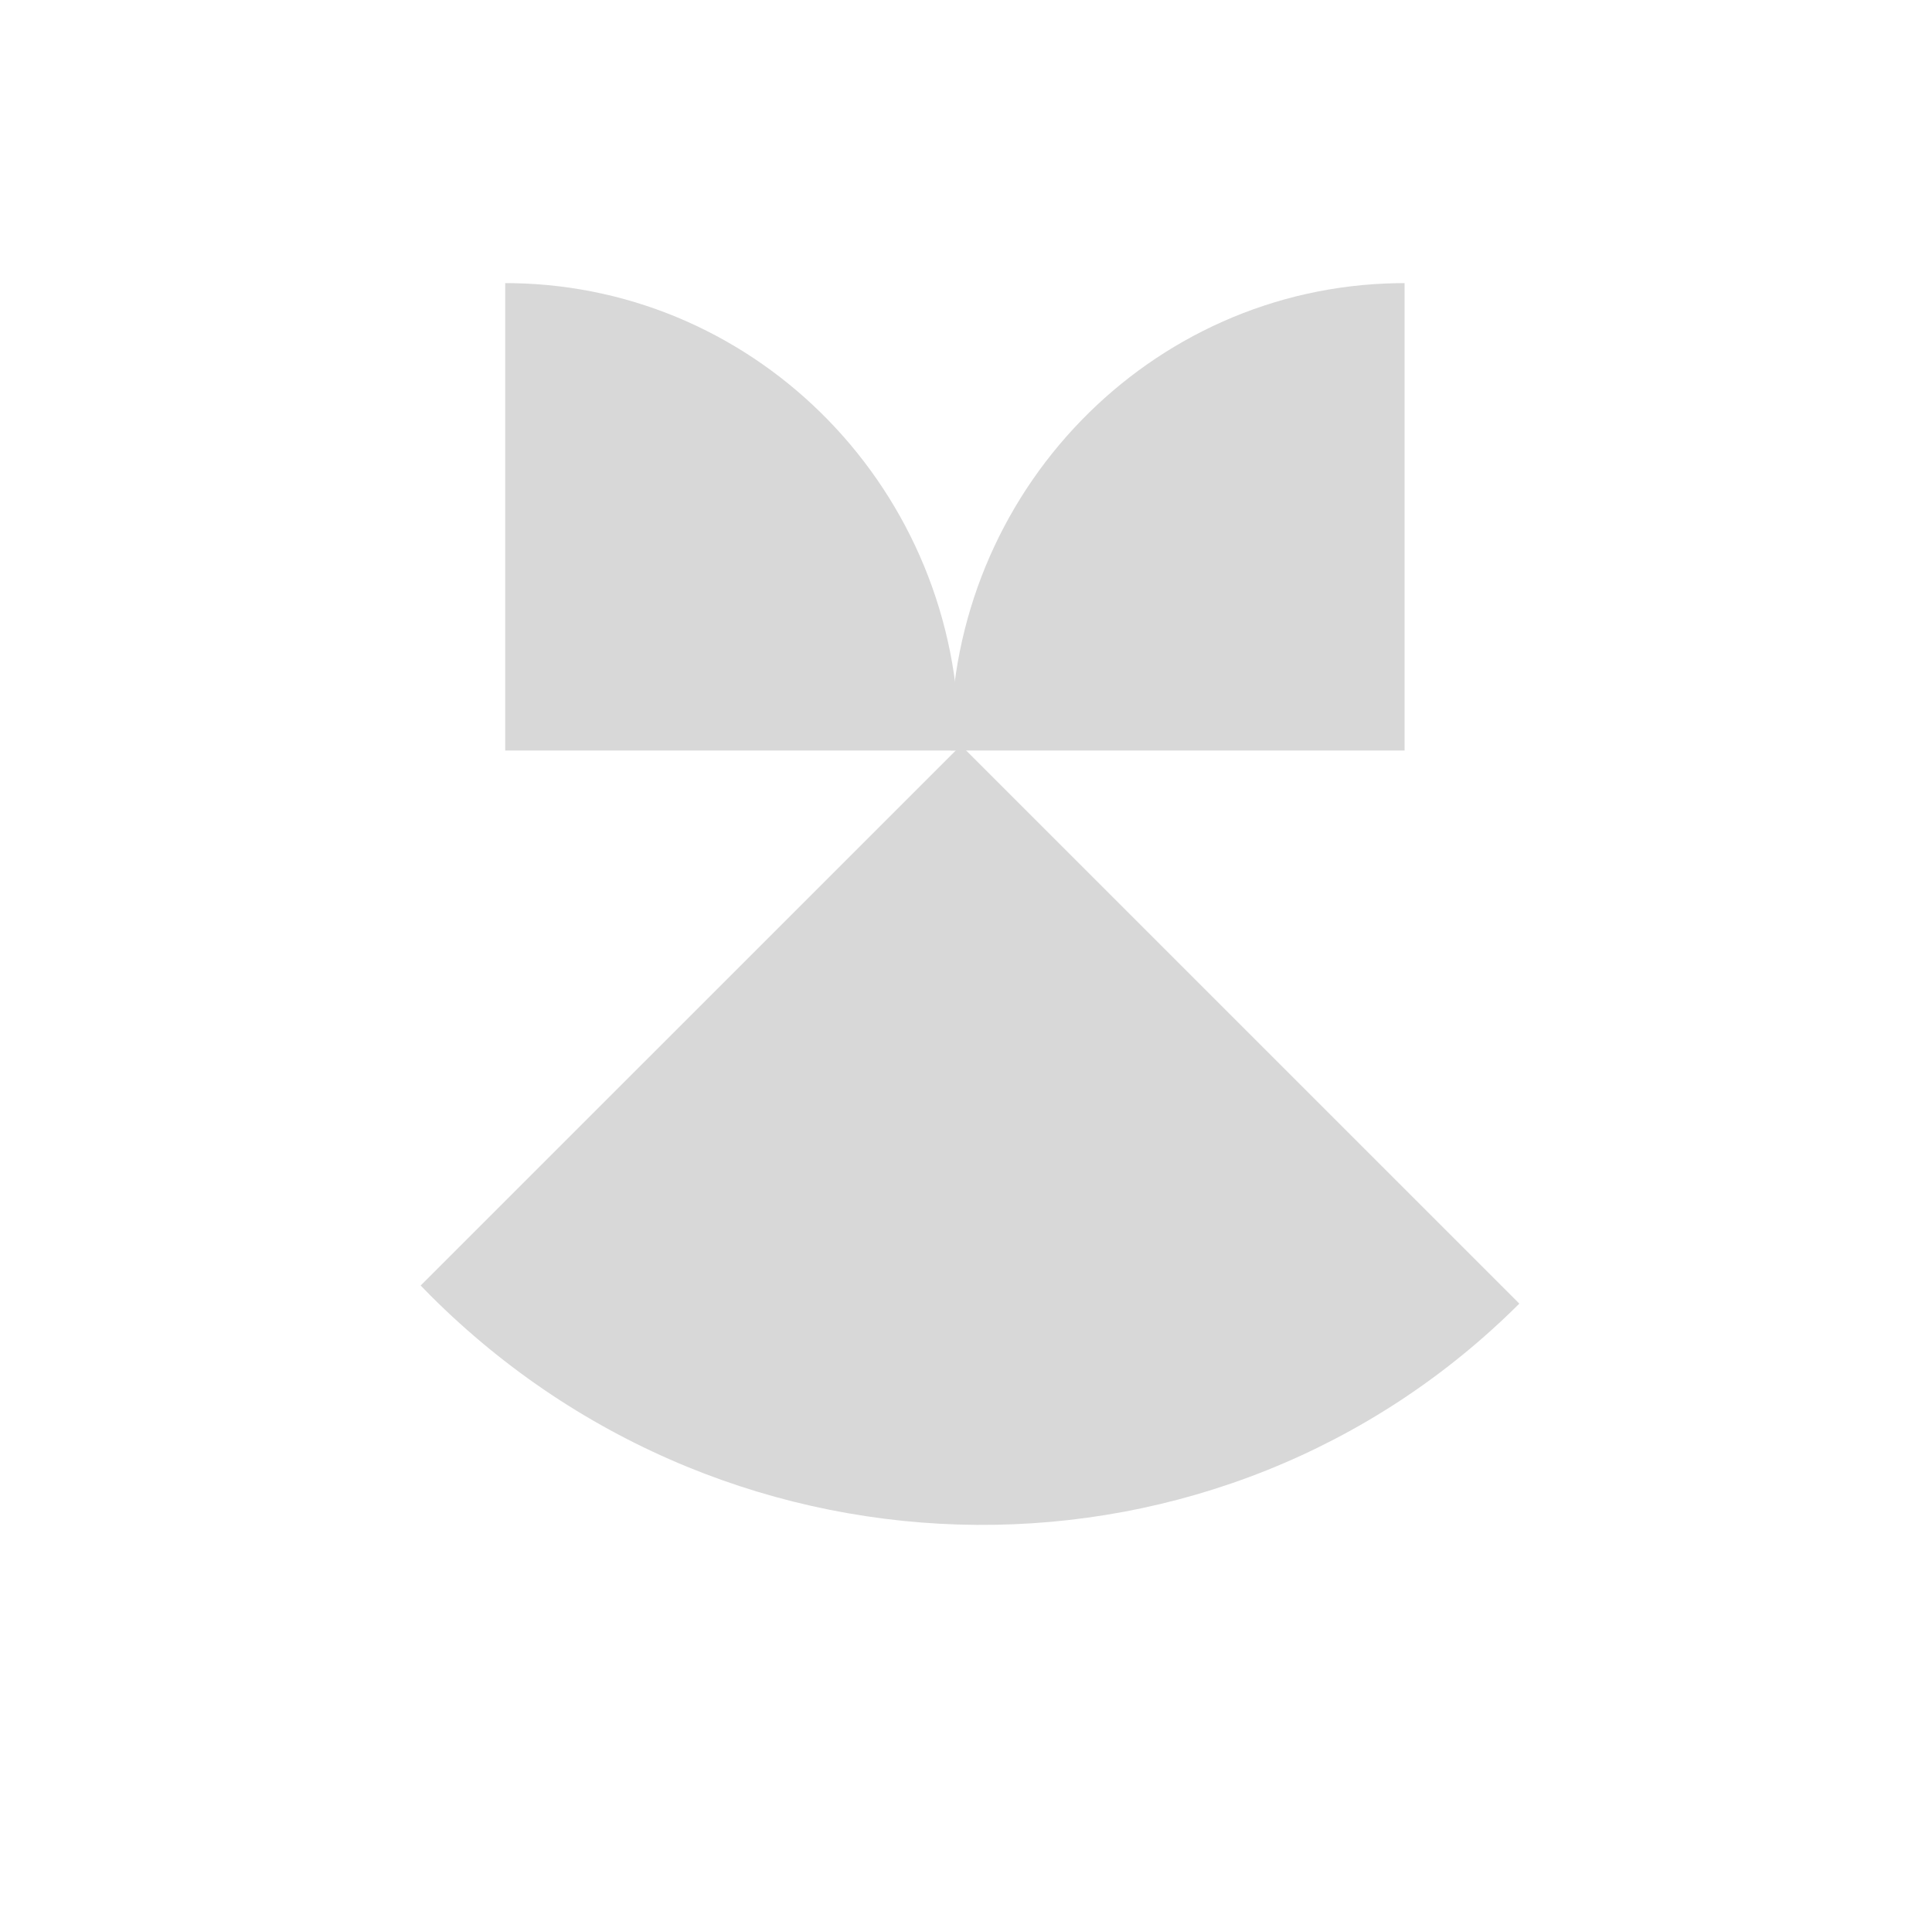 <?xml version="1.0" encoding="UTF-8"?>
<svg width="174px" height="173px" viewBox="0 0 174 173" version="1.1" xmlns="http://www.w3.org/2000/svg" xmlns:xlink="http://www.w3.org/1999/xlink">
    <title>B373AFE3-1494-4F24-8C1A-144E572FF208</title>
    <g id="Podcast-Randomizer" stroke="none" stroke-width="1" fill="none" fill-rule="evenodd">
        <g id="Shapes" transform="translate(-1082, -564)">
            <g id="Group-6" transform="translate(1119.877, 589.5)" fill="#D8D8D8">
                <path d="M89.233,0.61 L89.233,41.486 L88.631,41.492 C65.941,41.492 47.503,23.553 47.137,1.286 L47.131,0.61 L47.131,0.61 L89.233,0.61 Z" id="Combined-Shape-Copy-3" transform="translate(68.182, 21.051) rotate(-270) translate(-68.182, -21.051) "></path>
                <path d="M49.115,0.61 L49.115,41.486 L48.513,41.492 C25.822,41.492 7.385,23.553 7.018,1.286 L7.013,0.61 L7.013,0.61 L49.115,0.61 Z" id="Combined-Shape-Copy-4" transform="translate(28.064, 21.051) scale(-1, 1) rotate(-270) translate(-28.064, -21.051) "></path>
                <path d="M85.065,56.706 L85.066,125.52 C84.645,125.528 84.224,125.532 83.801,125.532 C45.222,125.532 13.946,94.682 13.946,56.627 L13.947,56.706 L85.065,56.706 Z" id="Combined-Shape-Copy-5" transform="translate(49.506, 91.079) scale(-1, 1) rotate(-45) translate(-49.506, -91.079) "></path>
            </g>
            <g id="Group-9" transform="translate(450, 124)"></g>
        </g>
    </g>
</svg>